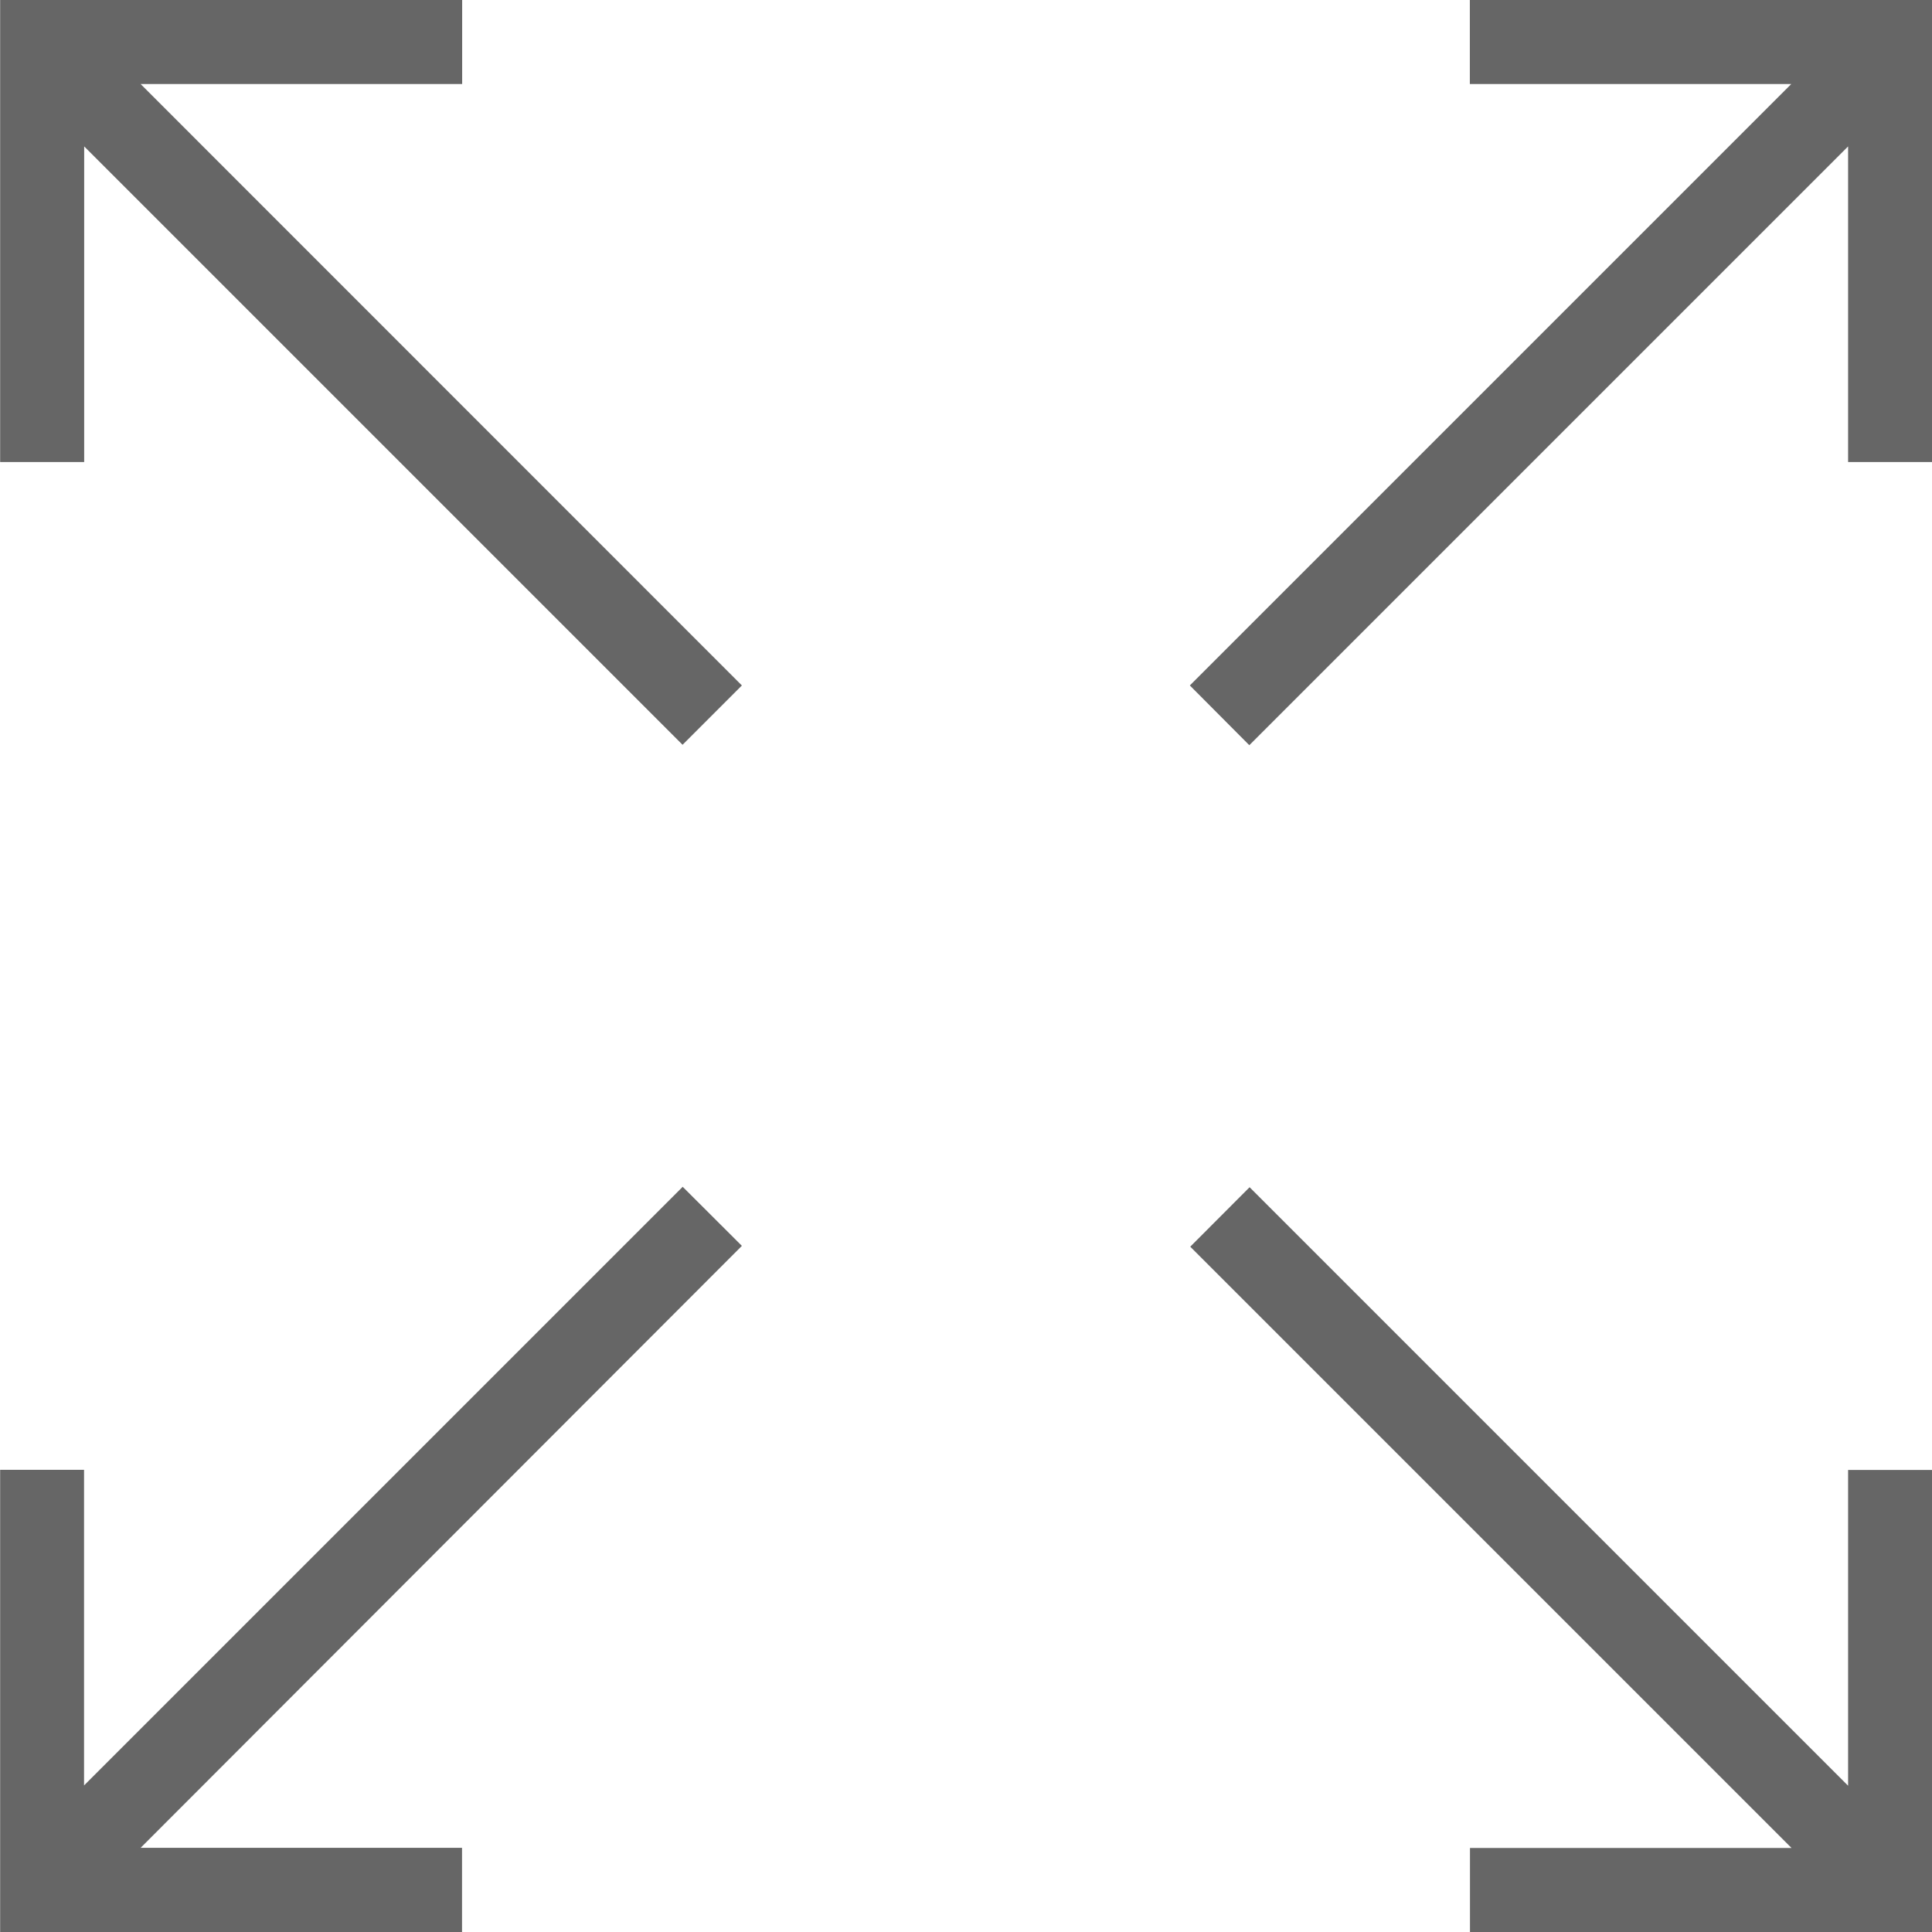<svg xmlns="http://www.w3.org/2000/svg" width="14" height="14" viewBox="0 0 14 14">
  <path id="maximize" d="M10.651,14v-.609h2.33L8.624,9.034l.43-.431,4.337,4.337V10.652H14V14ZM0,14V10.651H.608v2.287L4.946,8.6l.429.428L1.018,13.39H3.347V14ZM8.621,4.967,12.979.609H10.65V0H14V3.348h-.609V1.061L9.052,5.4ZM.609,1.061V3.348H0V0H3.348V.609H1.018L5.375,4.967l-.43.43Z" transform="translate(0.001)" fill="#666"/>
</svg>

